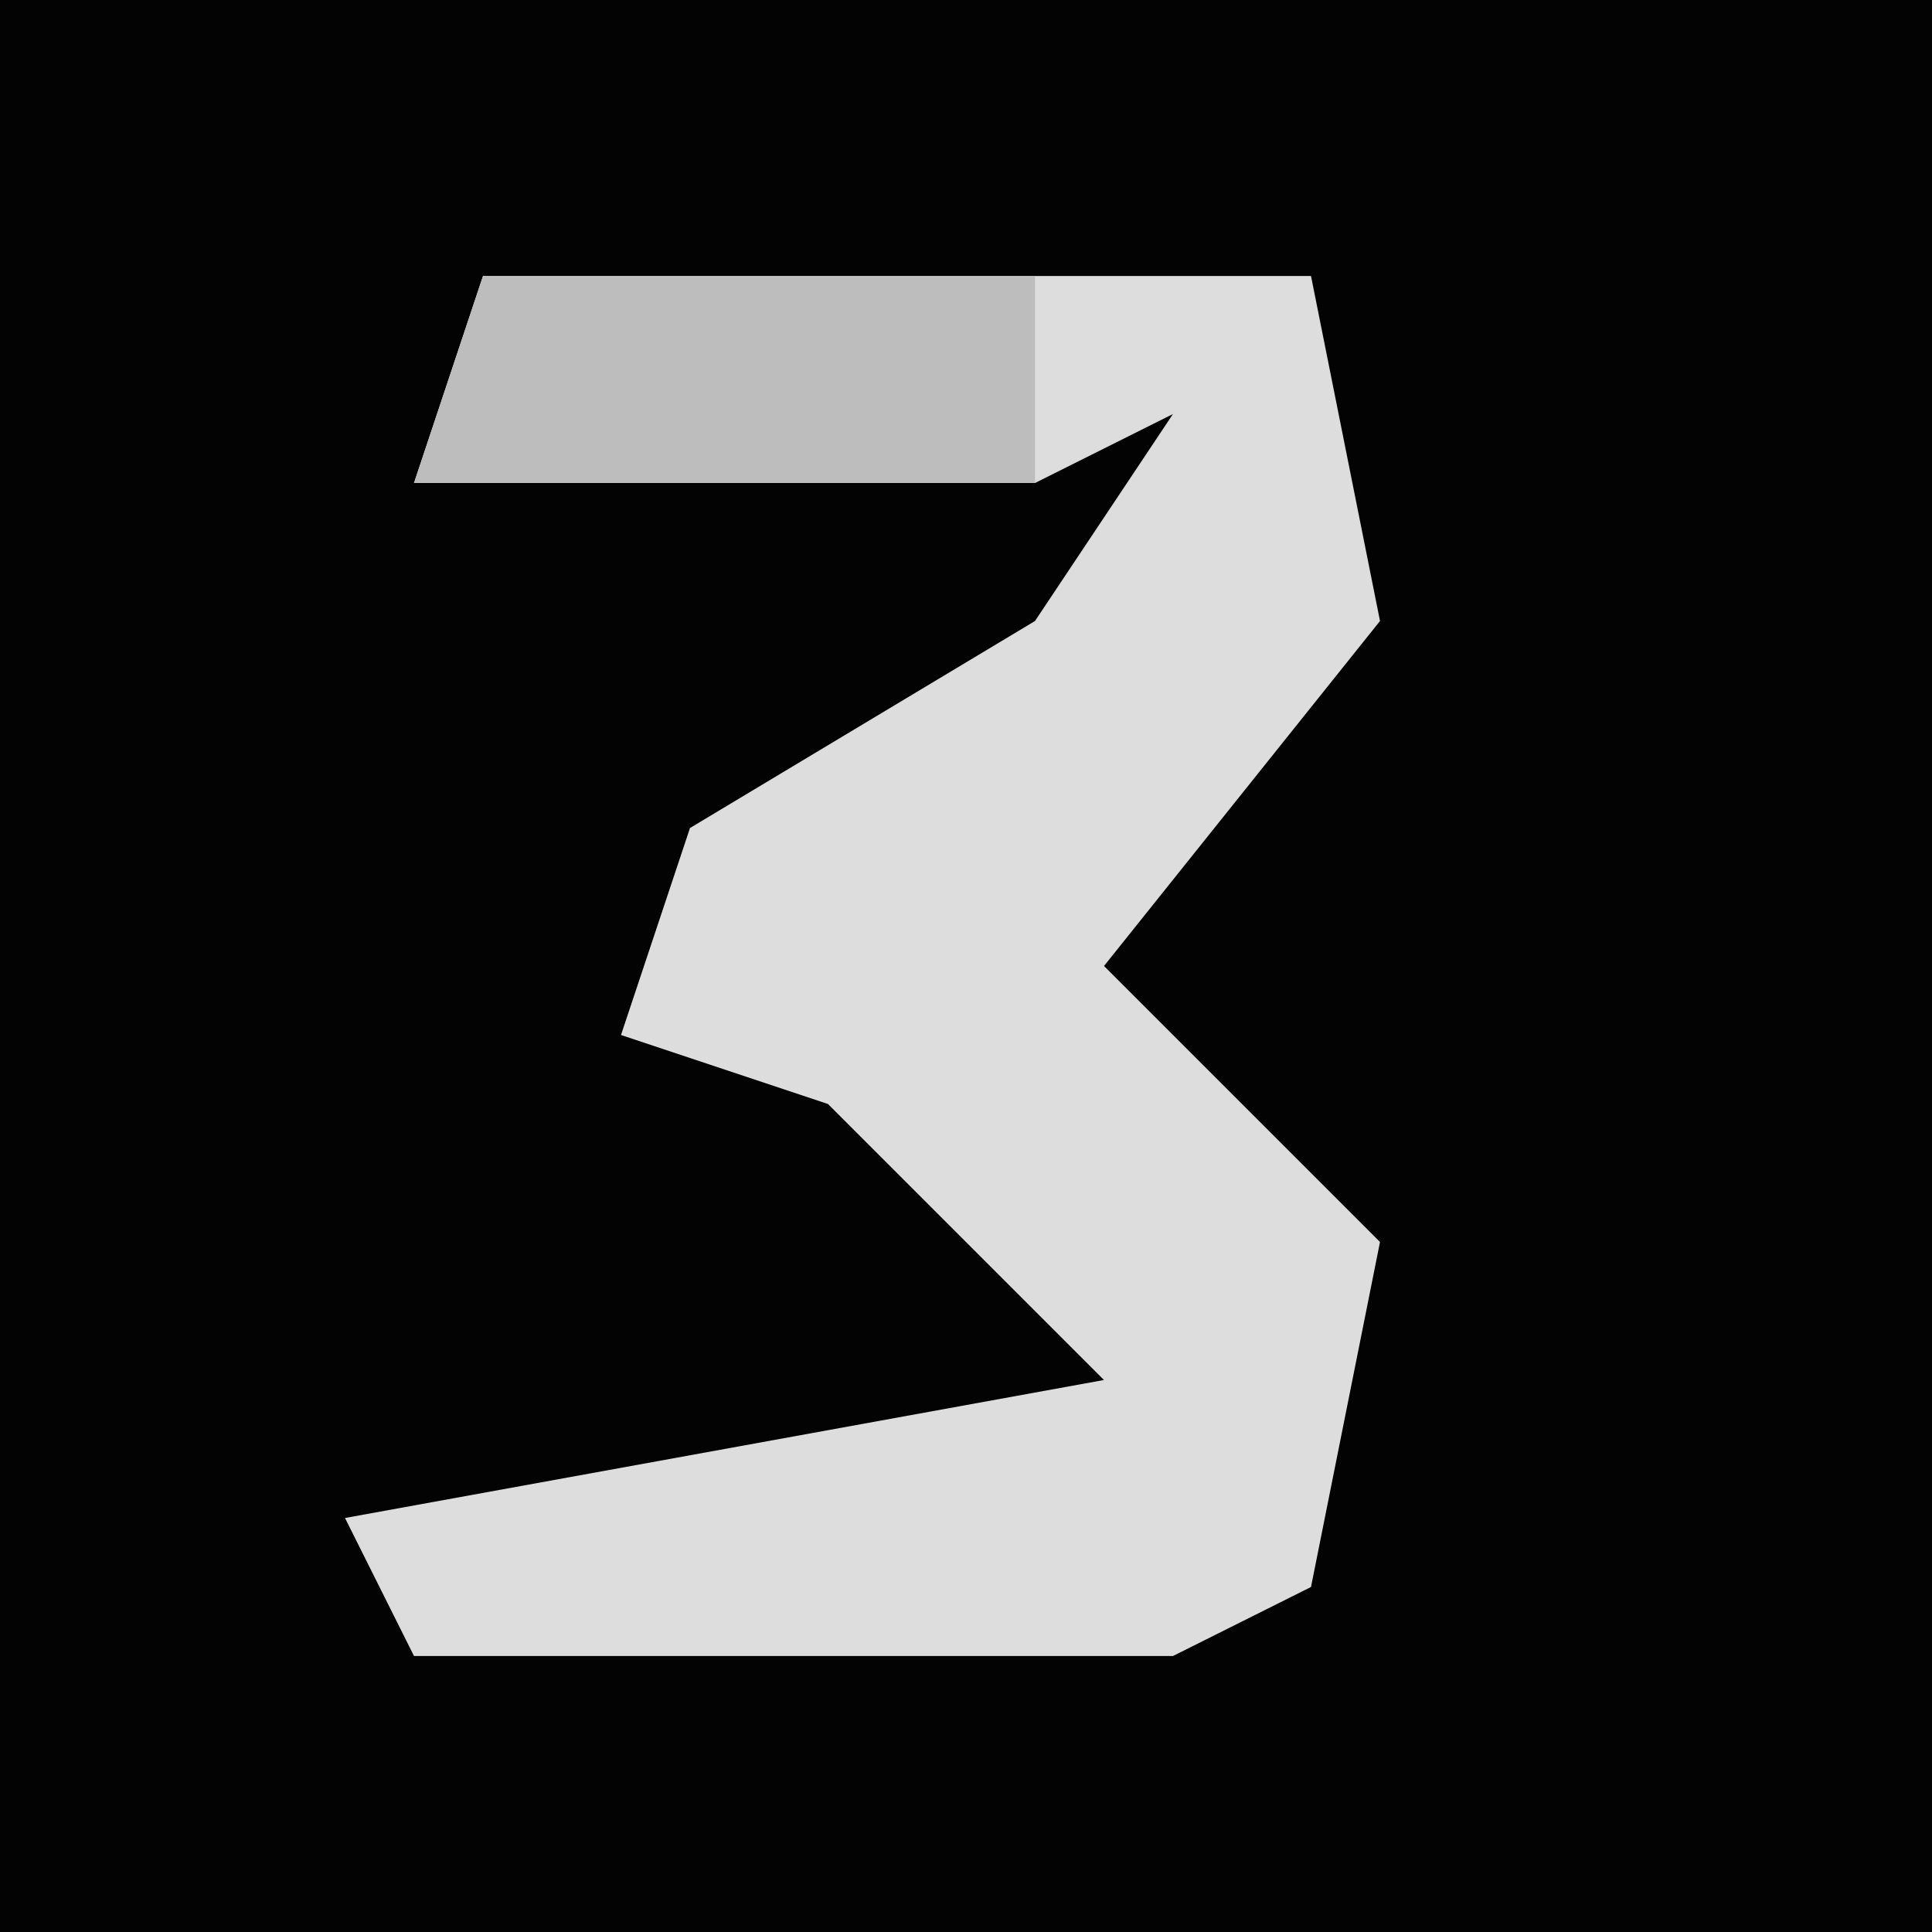 <?xml version="1.0" encoding="UTF-8"?>
<svg version="1.1" xmlns="http://www.w3.org/2000/svg" width="28" height="28">
<path d="M0,0 L28,0 L28,28 L0,28 Z " fill="#030303" transform="translate(0,0)"/>
<path d="M0,0 L12,0 L13,5 L9,10 L13,14 L12,19 L10,20 L-1,20 L-2,18 L9,16 L5,12 L2,11 L3,8 L8,5 L10,2 L8,3 L-1,3 Z " fill="#DDDDDD" transform="translate(7,4)"/>
<path d="M0,0 L8,0 L8,3 L-1,3 Z " fill="#BDBDBD" transform="translate(7,4)"/>
</svg>
